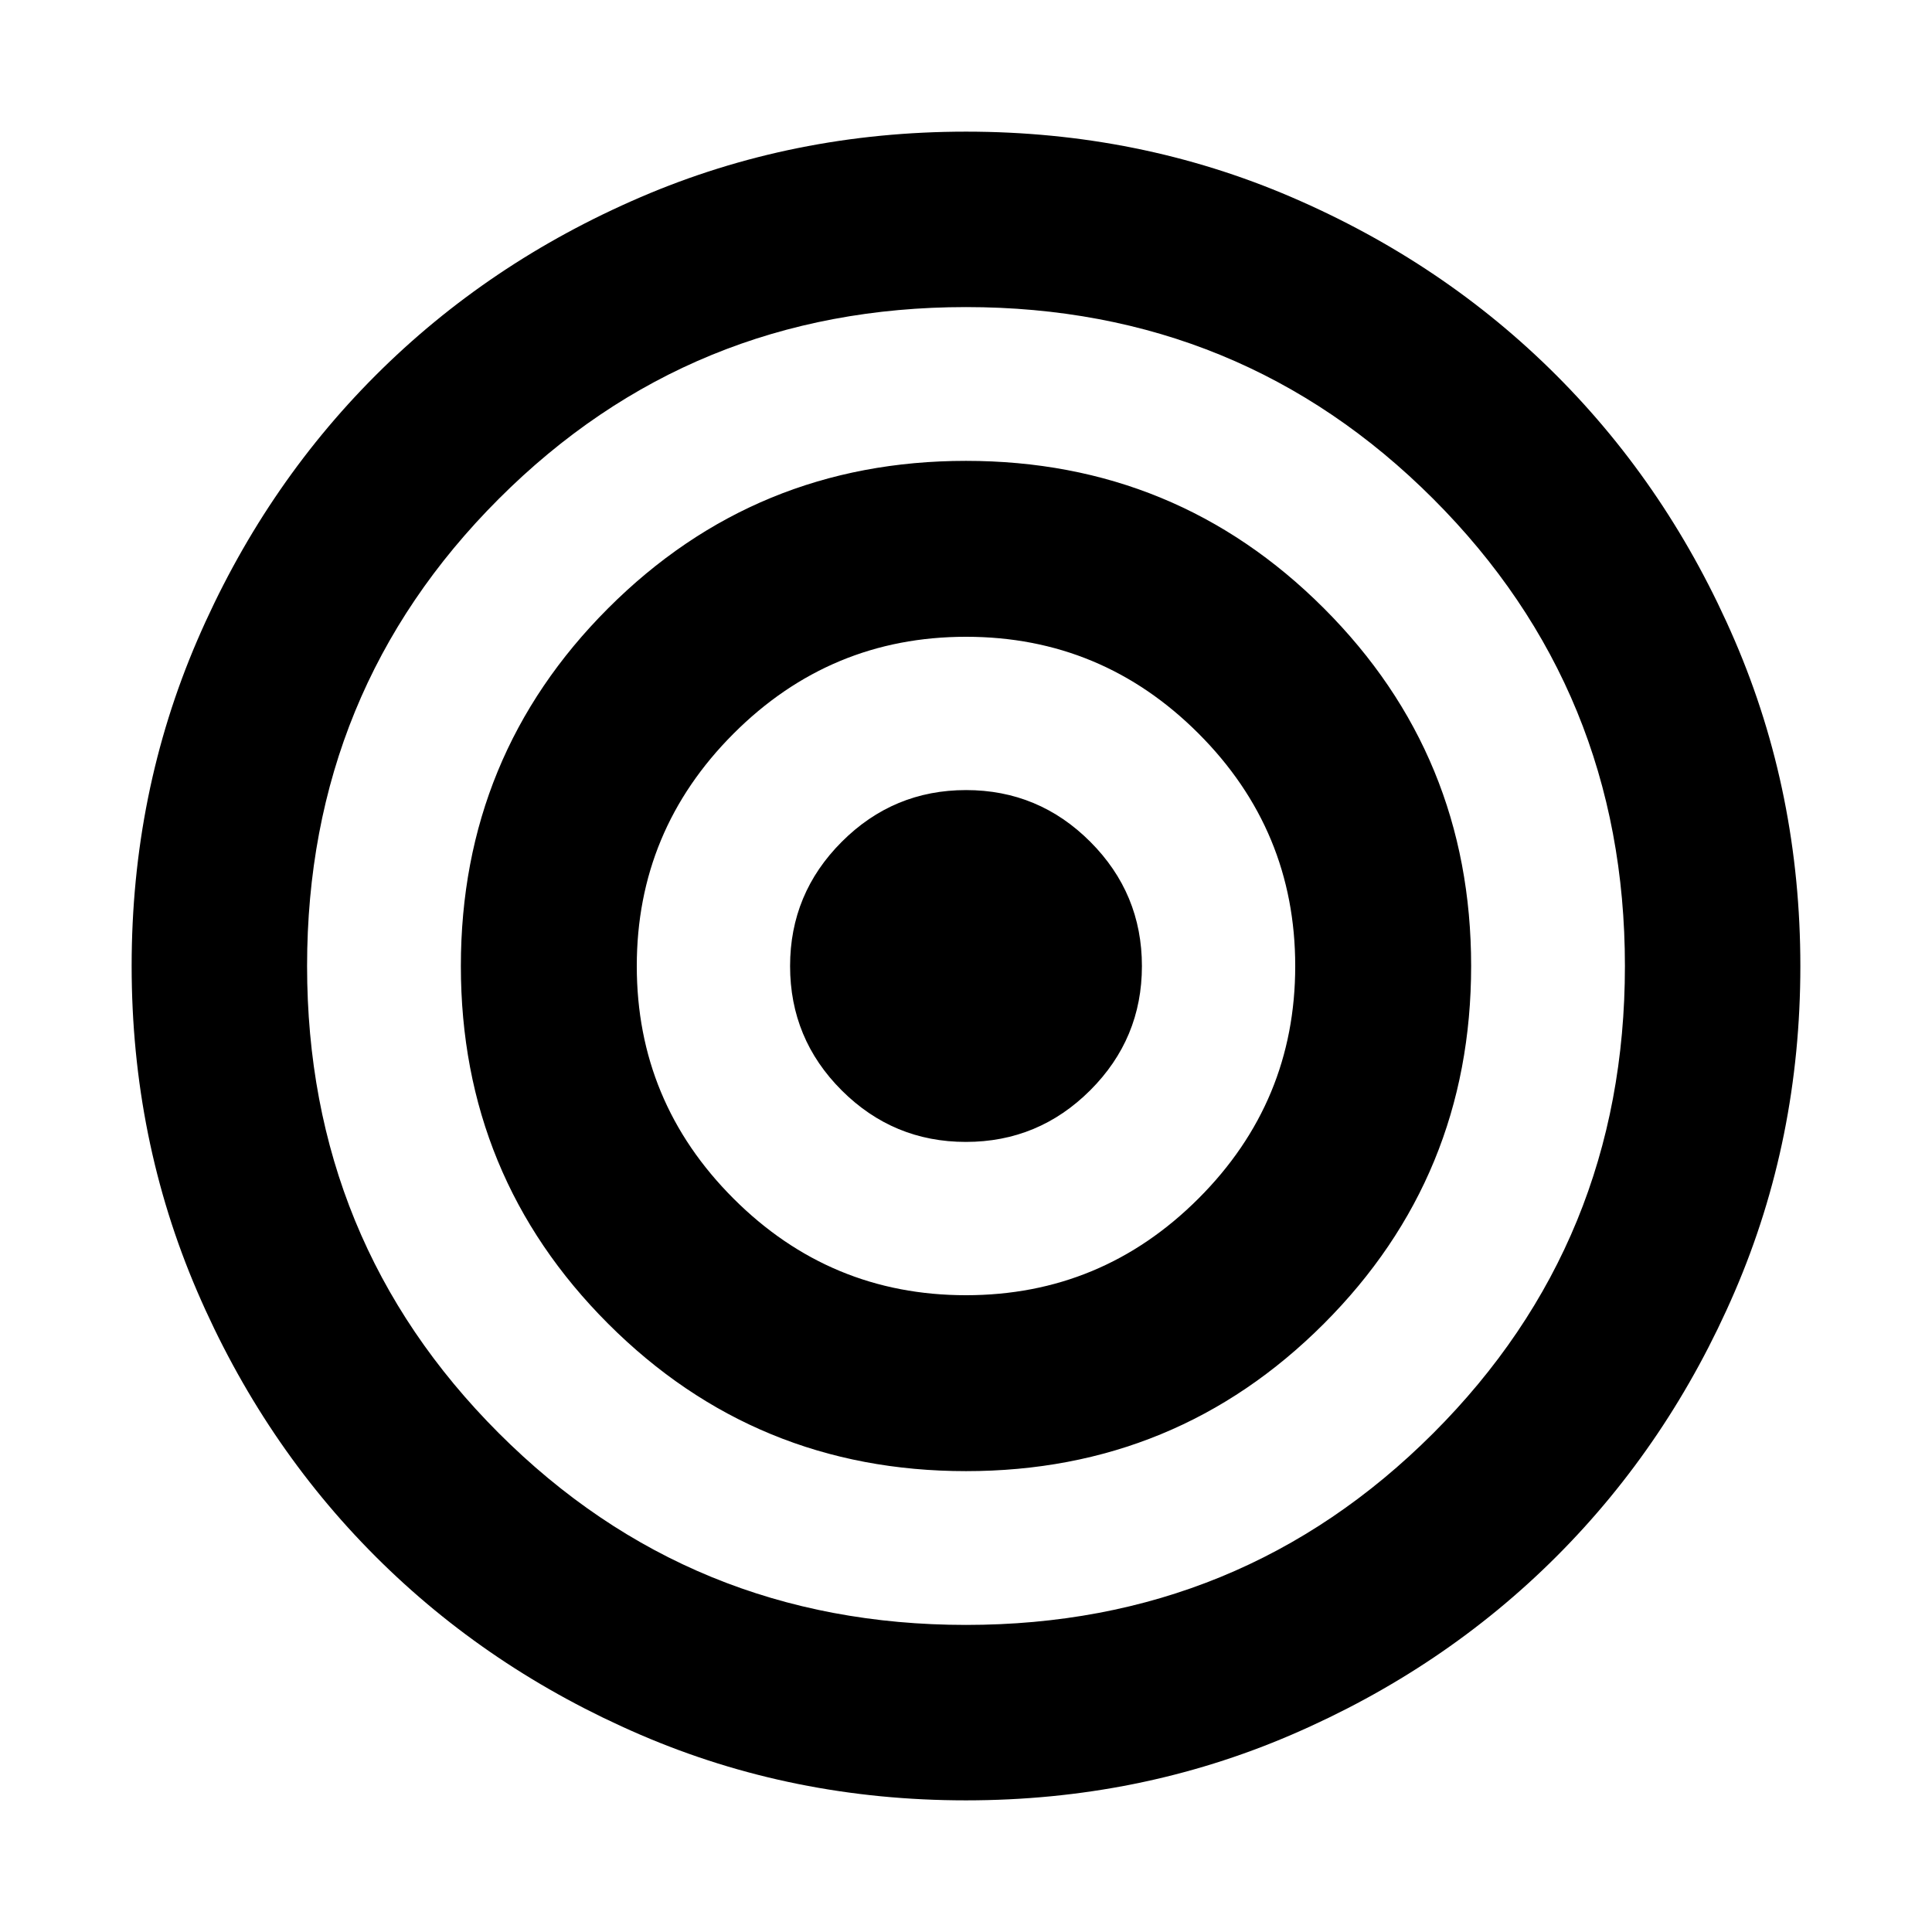 <svg xmlns="http://www.w3.org/2000/svg" height="24" viewBox="0 -960 960 960" width="24"><path d="M479.945-65.413q-86.054 0-161.684-32.576-75.631-32.576-131.663-88.609-56.033-56.032-88.61-131.718-32.575-75.686-32.575-161.739 0-86.054 32.576-161.684 32.576-75.631 88.574-131.67 55.999-56.039 131.701-88.608 75.701-32.57 161.773-32.57t161.752 32.57q75.681 32.569 131.663 88.608 55.983 56.039 88.559 131.725 32.576 75.686 32.576 161.739 0 86.054-32.576 161.684-32.576 75.631-88.609 131.663-56.032 56.033-131.718 88.61-75.686 32.575-161.739 32.575Zm.055-87.174q136.87 0 232.141-95.222Q807.413-343.03 807.413-480q0-136.87-95.272-232.141Q616.87-807.413 480-807.413t-232.141 95.272Q152.587-616.87 152.587-480t95.272 232.141Q343.13-152.587 480-152.587Zm.028-76.413q-104.572 0-177.8-73.2Q229-375.4 229-479.972q0-104.572 73.2-177.8Q375.4-731 479.972-731q104.572 0 177.8 73.2Q731-584.6 731-480.028q0 104.572-73.2 177.8Q584.6-229 480.028-229Zm-.06-87.413q67.467 0 115.543-48.044 48.076-48.045 48.076-115.511 0-67.467-48.044-115.543-48.045-48.076-115.511-48.076-67.467 0-115.543 48.125-48.076 48.126-48.076 115.494 0 67.466 48.044 115.511 48.045 48.044 115.511 48.044Zm-.004-76.174q-36.073 0-61.725-25.603t-25.652-61.774q0-36.073 25.688-61.761 25.688-25.688 61.761-25.688 36.073 0 61.725 25.688t25.652 61.761q0 36.073-25.688 61.725t-61.761 25.652Z"/></svg>